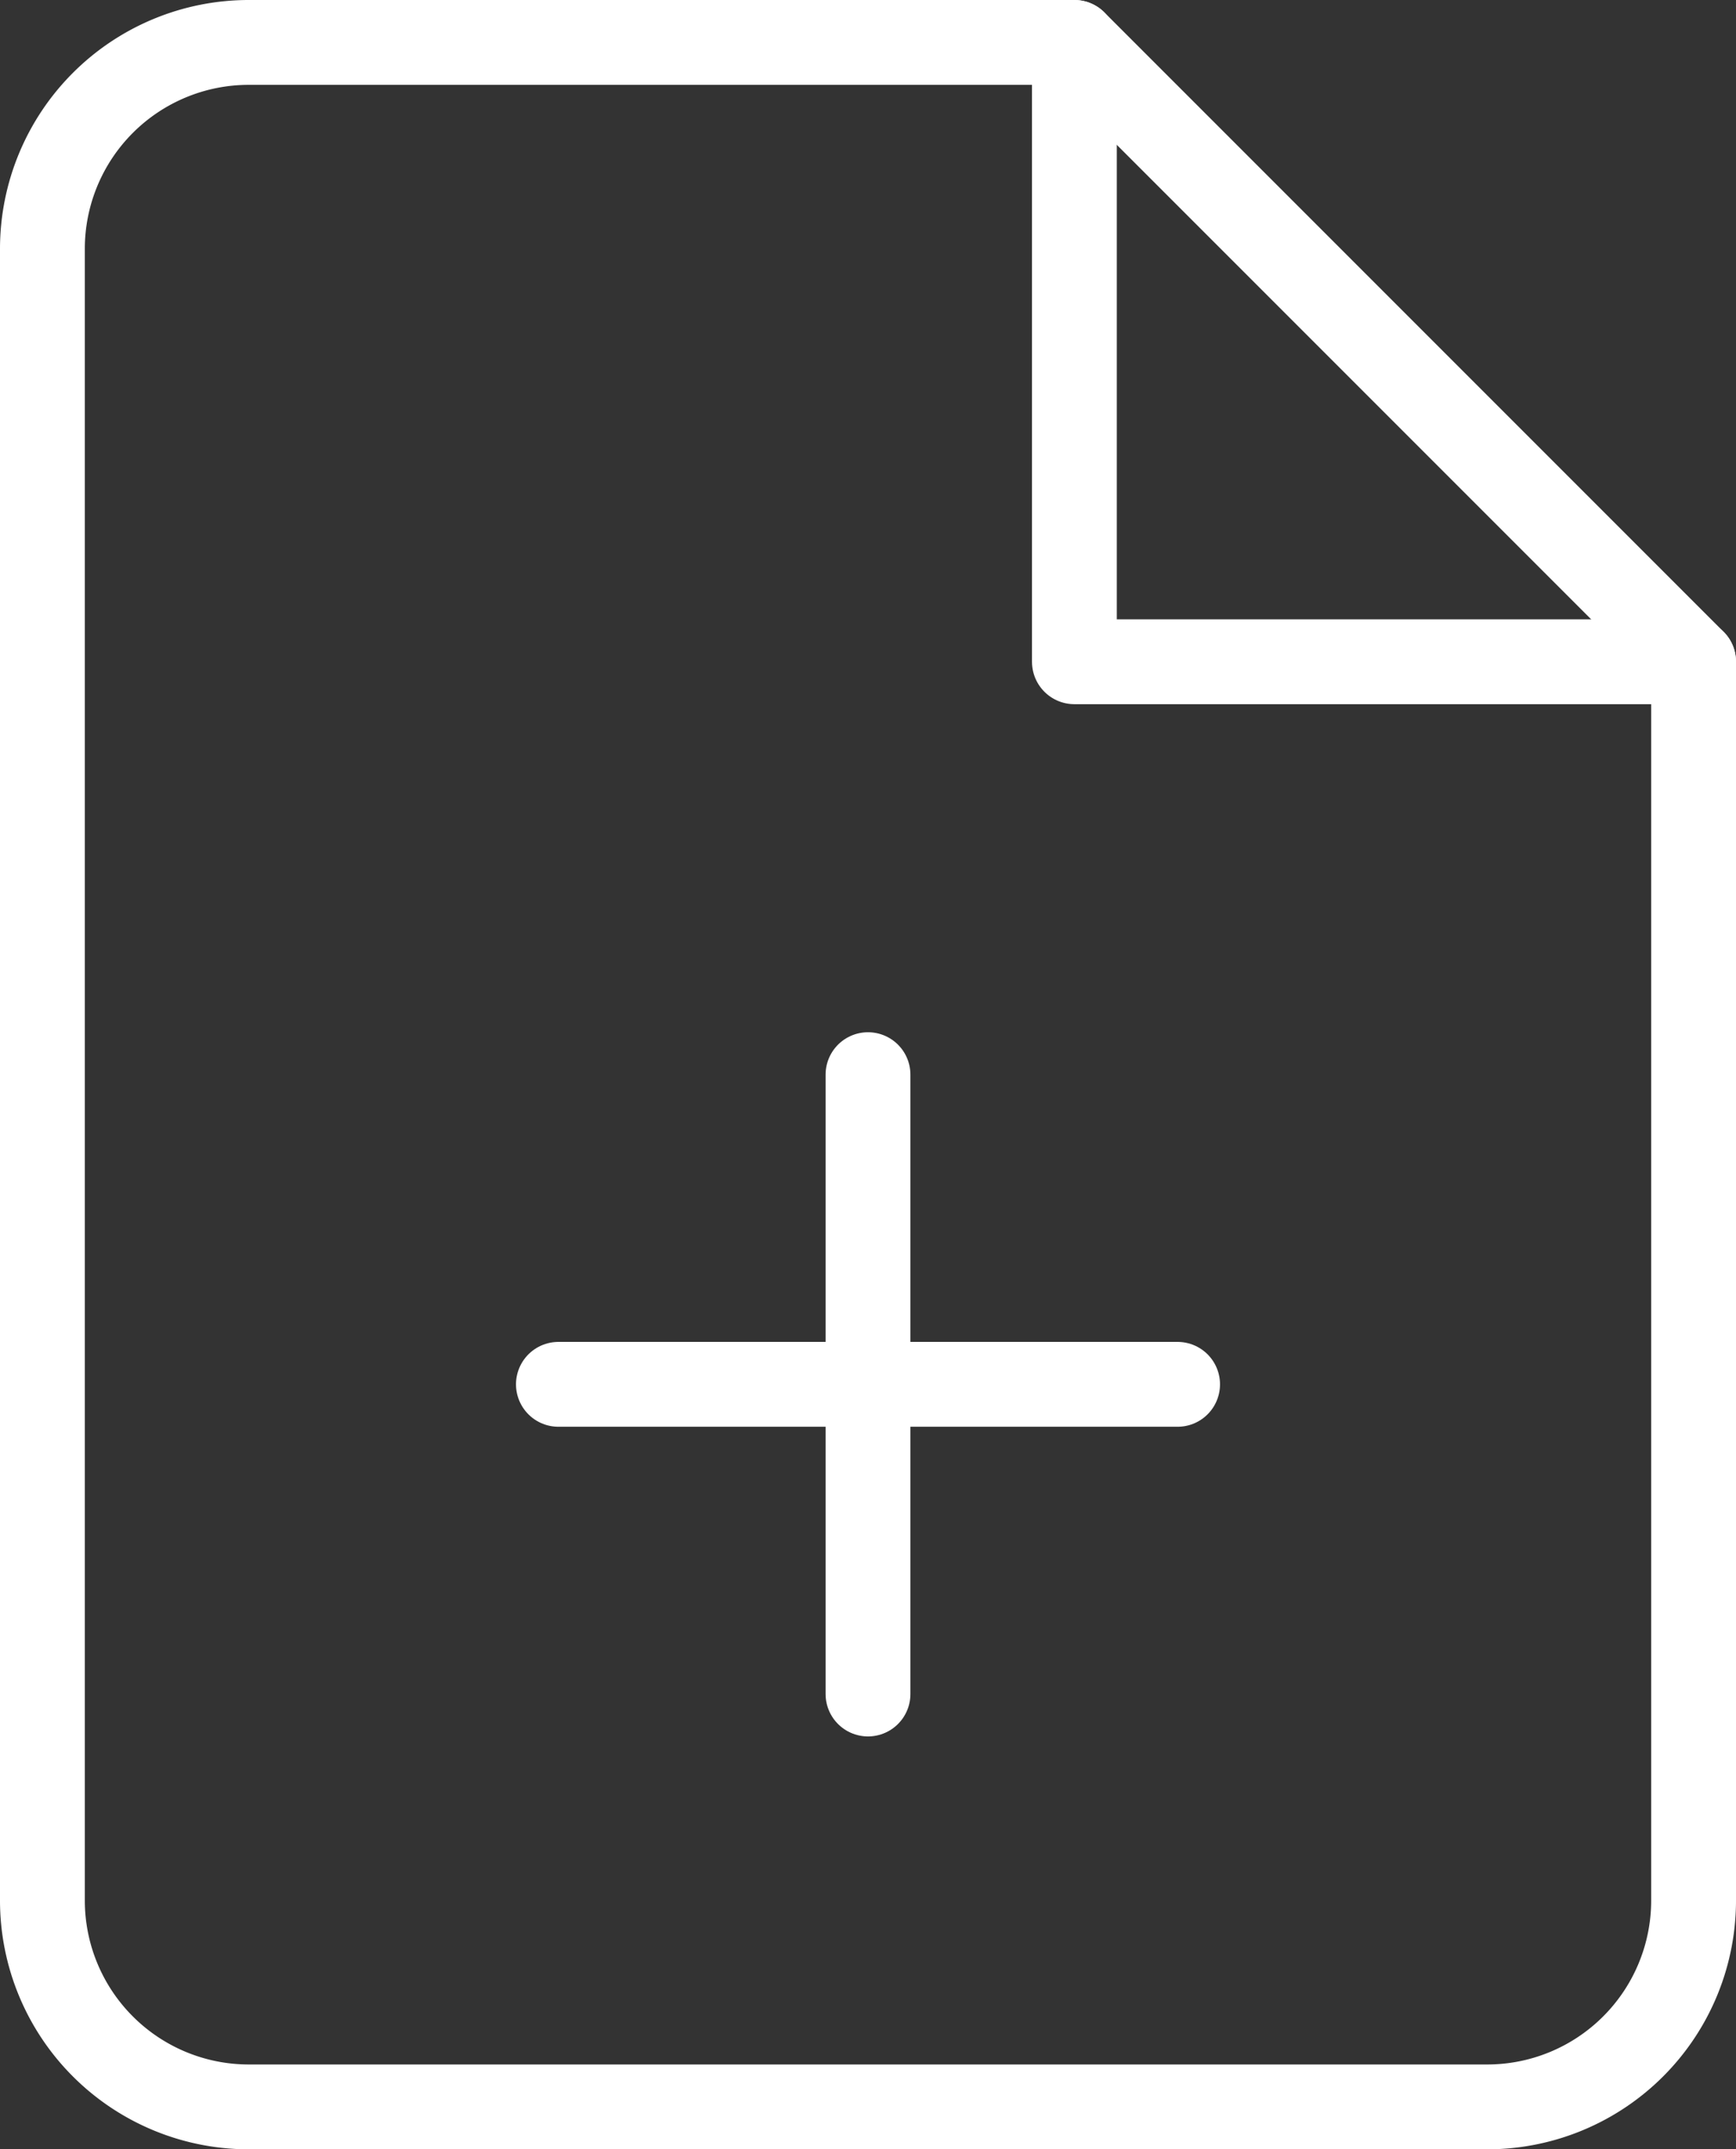<svg xmlns="http://www.w3.org/2000/svg" width="61.4" height="76" viewBox="0 0 61.4 76">
  <rect x="0" y="0" width="61.4" height="76" fill="#333333" stroke="none"/>
  <g id="attach-plus-icon" transform="translate(-4.5 -1.5)">
    <path id="패스_1814" data-name="패스 1814" d="M42.5,3H13.3A7.3,7.3,0,0,0,6,10.3V68.7A7.3,7.3,0,0,0,13.3,76H57.1a7.3,7.3,0,0,0,7.3-7.3V24.9Z" fill="none" stroke="#fff" stroke-linecap="round" stroke-linejoin="round" stroke-width="3"/>
    <path id="패스_1815" data-name="패스 1815" d="M21,3V24.9H42.9" transform="translate(21.5)" fill="none" stroke="#fff" stroke-linecap="round" stroke-linejoin="round" stroke-width="3"/>
    <path id="패스_1816" data-name="패스 1816" d="M18,39.9V18" transform="translate(17.2 21.5)" fill="none" stroke="#fff" stroke-linecap="round" stroke-linejoin="round" stroke-width="3"/>
    <path id="패스_1817" data-name="패스 1817" d="M13.5,22.5H35.4" transform="translate(10.75 27.95)" fill="none" stroke="#fff" stroke-linecap="round" stroke-linejoin="round" stroke-width="3"/>
  </g>
</svg>
